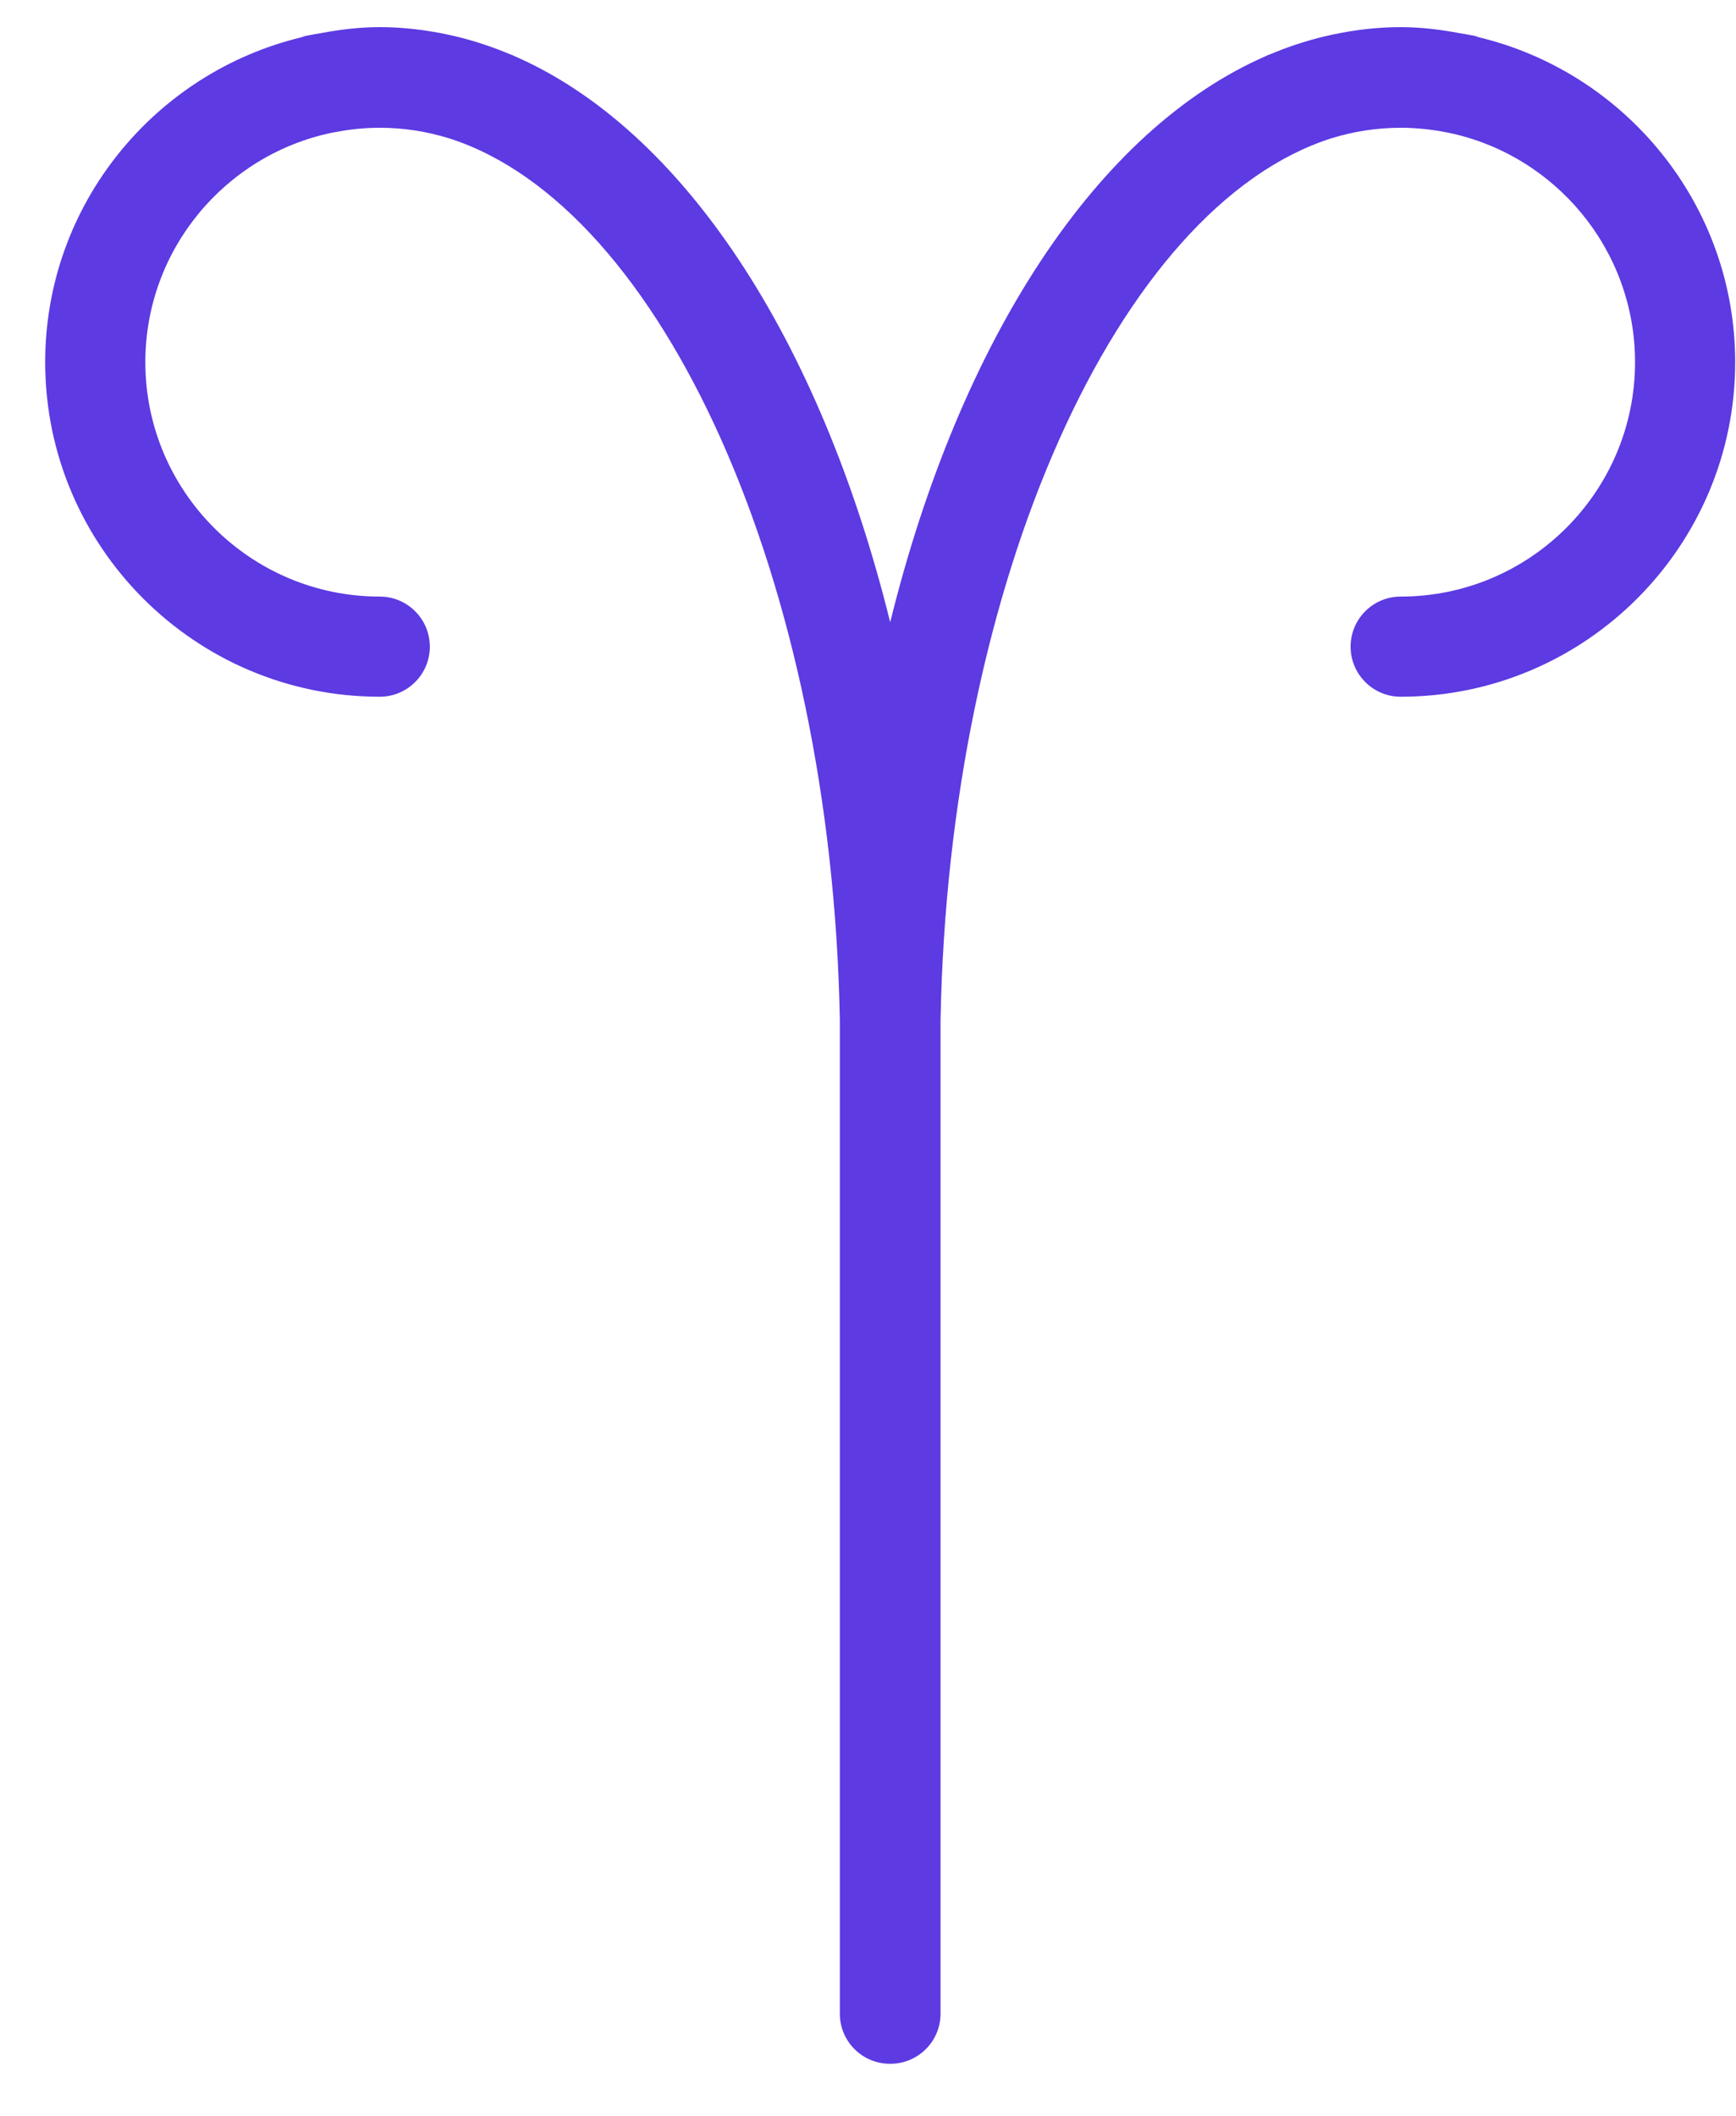 <svg width="32" height="39" viewBox="0 0 32 39" fill="none" xmlns="http://www.w3.org/2000/svg">
<path d="M27.261 0.687C27.235 0.679 27.211 0.667 27.183 0.661C27.157 0.654 27.128 0.652 27.101 0.646C27.039 0.633 26.975 0.624 26.912 0.613C26.549 0.544 26.183 0.5 25.819 0.5C25.394 0.5 24.976 0.55 24.566 0.637H24.565C24.378 0.677 24.194 0.725 24.009 0.783C23.975 0.794 23.939 0.805 23.905 0.816C23.741 0.87 23.58 0.93 23.419 0.998C23.402 1.005 23.383 1.01 23.365 1.018C23.36 1.02 23.356 1.024 23.351 1.026C20.227 2.378 17.697 6.255 16.409 11.469C15.121 6.257 12.591 2.379 9.467 1.027C9.461 1.024 9.457 1.02 9.452 1.018C9.432 1.01 9.412 1.005 9.393 0.996C9.234 0.93 9.074 0.87 8.913 0.817C8.878 0.805 8.842 0.793 8.806 0.782C8.624 0.725 8.439 0.677 8.252 0.637H8.252C7.841 0.55 7.423 0.5 6.999 0.5C6.634 0.5 6.268 0.544 5.905 0.613C5.843 0.624 5.778 0.633 5.716 0.646C5.689 0.653 5.661 0.655 5.634 0.661C5.607 0.667 5.583 0.679 5.557 0.687C2.851 1.339 0.833 3.773 0.833 6.676C0.833 10.075 3.599 12.842 7 12.842C7.509 12.842 7.923 12.429 7.923 11.919C7.923 11.409 7.509 10.996 7 10.996C4.617 10.996 2.679 9.058 2.679 6.676C2.679 4.595 4.158 2.853 6.12 2.446C6.135 2.442 6.15 2.441 6.166 2.438C6.436 2.384 6.714 2.355 7 2.355C7.439 2.355 7.868 2.422 8.283 2.551C12.202 3.806 15.329 10.687 15.481 18.799L15.481 37.116C15.481 37.626 15.894 38.039 16.404 38.039C16.406 38.039 16.407 38.038 16.409 38.038C16.411 38.038 16.412 38.039 16.414 38.039C16.923 38.039 17.337 37.626 17.337 37.116V18.813C17.486 10.695 20.615 3.806 24.536 2.551C24.95 2.422 25.38 2.355 25.819 2.355C26.104 2.355 26.382 2.385 26.653 2.438C26.668 2.441 26.683 2.442 26.698 2.446C28.66 2.853 30.139 4.595 30.139 6.676C30.139 9.058 28.201 10.996 25.819 10.996C25.309 10.996 24.896 11.409 24.896 11.919C24.896 12.428 25.309 12.842 25.819 12.842C29.218 12.842 31.985 10.076 31.985 6.676C31.984 3.773 29.965 1.339 27.261 0.687L27.261 0.687Z" fill="#5D3AE2"/>
</svg>
